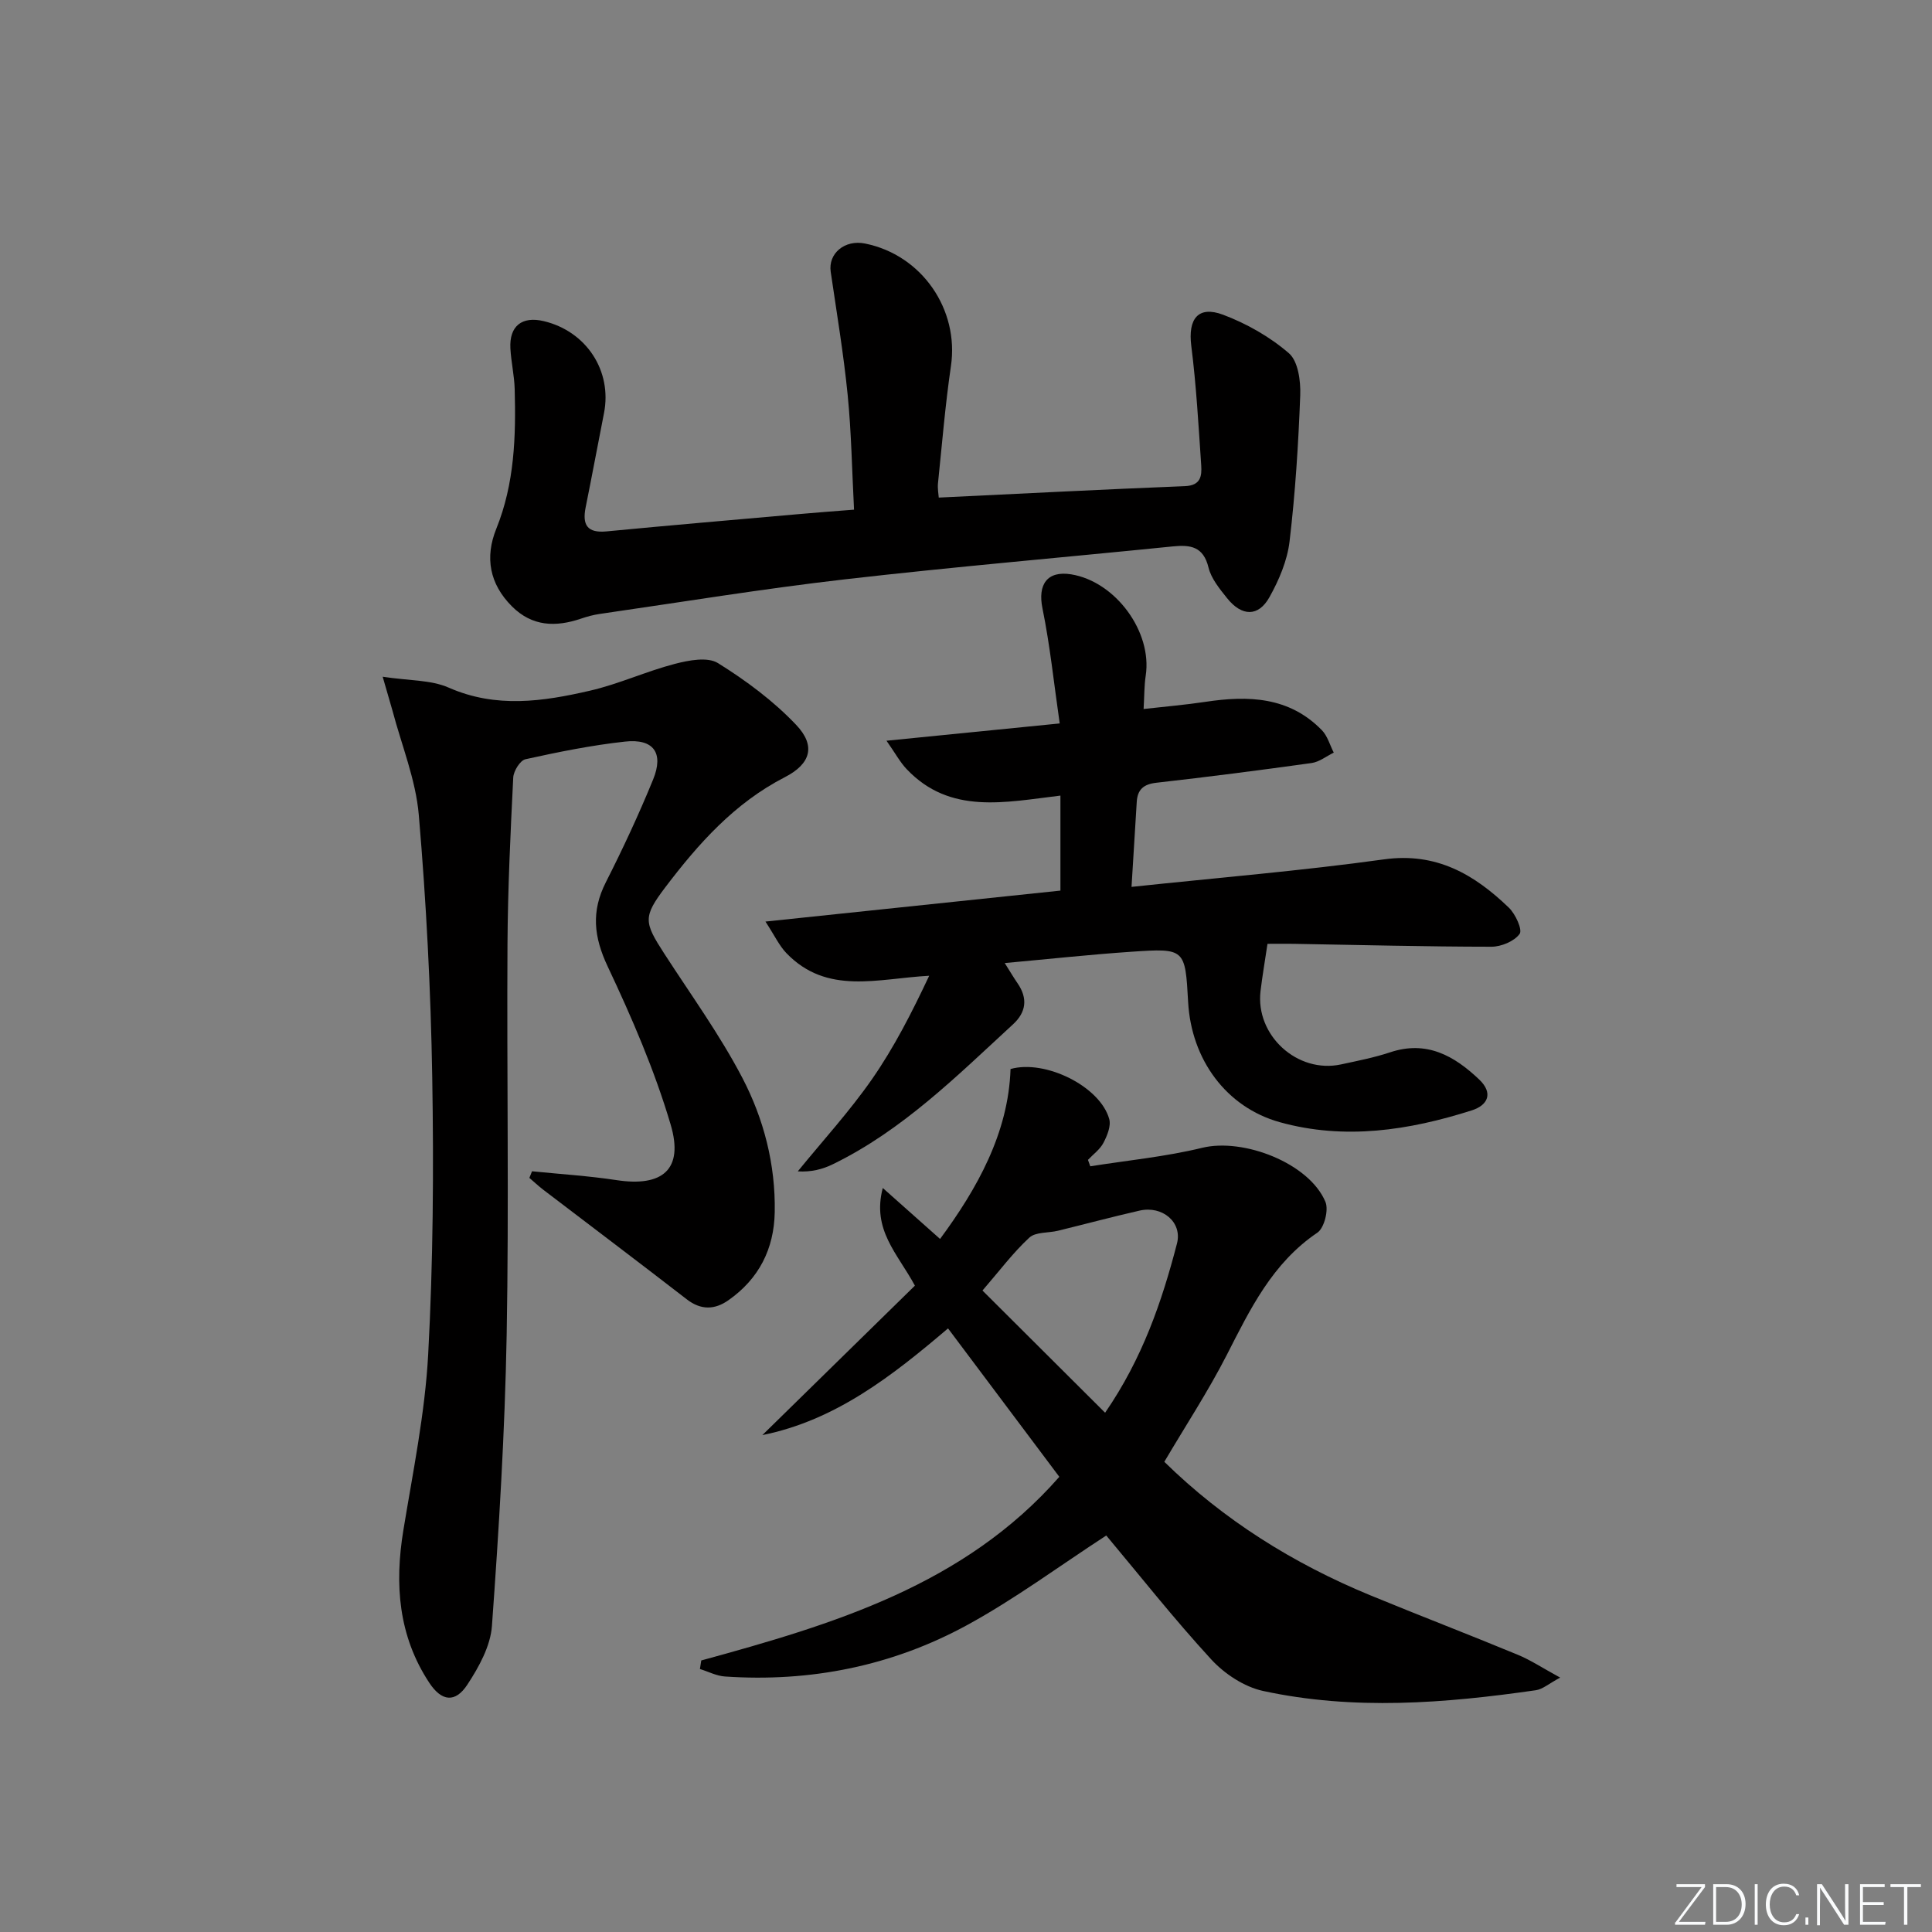 <svg enable-background="new 0 0 400 400" viewBox="0 0 400 400" xmlns="http://www.w3.org/2000/svg"><rect x="0" y="0" width="400" height="400" fill="#808080" stroke="none"/><g fill="#fafbfc"><path d="m346.9 398 5.4-7.3h-5.2v-.6h5.9v.6l-5.4 7.2h5.5l-.1.6h-6.2v-.5z"/><path d="m354.7 390.1h2.8c2.3 0 3.9 1.6 3.9 4.1s-1.6 4.3-3.9 4.3h-2.8zm.6 7.8h2c2.2 0 3.3-1.6 3.3-3.6 0-1.8-1-3.6-3.3-3.6h-2z"/><path d="m363.9 390.1v8.4h-.6v-8.4z"/><path d="m372.5 396.3c-.4 1.3-1.4 2.3-3.2 2.3-2.4 0-3.7-1.9-3.7-4.3 0-2.3 1.2-4.3 3.7-4.3 1.8 0 2.9 1 3.2 2.4h-.6c-.4-1.1-1.1-1.8-2.5-1.8-2.1 0-3 1.9-3 3.7s.9 3.7 3 3.7c1.4 0 2.1-.7 2.5-1.7z"/><path d="m373.8 398.5v-1.5h.6v1.5z"/><path d="m376.2 398.5v-8.4h1c1.3 2 4.4 6.7 4.9 7.6-.1-1.2-.1-2.4-.1-3.8v-3.8h.7v8.4h-.9c-1.2-1.9-4.4-6.8-5-7.7.1 1.1 0 2.3 0 3.9v3.9h-.6z"/><path d="m390 394.4h-4.3v3.5h4.7l-.1.6h-5.2v-8.4h5.1v.6h-4.5v3.1h4.3z"/><path d="m394.2 390.7h-2.8v-.6h6.3v.6h-2.8v7.8h-.7z"/></g><path d="m79.23 140.11c5.41.83 9.95.62 13.68 2.26 9.82 4.32 19.55 2.87 29.27.62 5.95-1.37 11.6-4 17.53-5.54 2.87-.75 6.79-1.5 8.94-.16 5.82 3.62 11.5 7.84 16.2 12.8 4.12 4.35 2.98 8.08-2.36 10.82-10.4 5.34-17.89 13.75-24.75 22.8-4.65 6.14-4.41 7.22-.22 13.71 5.49 8.5 11.48 16.76 16.15 25.69 4.47 8.55 6.91 17.99 6.73 27.85-.14 7.64-3.28 13.8-9.56 18.22-2.85 2.01-5.7 2.11-8.65-.17-9.86-7.63-19.82-15.14-29.73-22.7-.99-.76-1.91-1.63-2.86-2.44.18-.46.36-.92.55-1.37 5.83.59 11.7.95 17.48 1.83 9.54 1.46 13.98-2.2 11.22-11.5-3.32-11.22-8.02-22.11-13.03-32.72-2.89-6.13-3.45-11.41-.39-17.44 3.53-6.96 6.84-14.06 9.79-21.28 2.26-5.52.08-8.51-5.84-7.85-6.92.76-13.78 2.15-20.58 3.65-1.11.24-2.47 2.44-2.54 3.79-.57 11.47-1.12 22.94-1.19 34.42-.16 26.99.32 53.99-.17 80.98-.37 20.1-1.6 40.2-3.05 60.25-.3 4.18-2.7 8.52-5.09 12.16-2.51 3.82-5.32 3.48-7.87-.37-6.41-9.71-7.22-20.38-5.38-31.59 1.98-12.1 4.48-24.21 5.14-36.41 1.03-19.09 1.16-38.26.84-57.39-.3-18.11-1.24-36.23-2.78-54.27-.62-7.32-3.56-14.45-5.46-21.66-.49-1.75-1.01-3.46-2.02-6.99z" fill="#010000"/><path d="m145.19 343.78c27.39-7.49 54.46-15.6 74.13-38.02-7.73-10.31-15.29-20.39-23.04-30.73-11.56 9.83-23.28 19.03-38.44 22.09 10.59-10.38 21.12-20.69 31.58-30.94-3.59-6.67-8.94-11.53-6.65-20.22 4.56 4.06 8.21 7.31 11.86 10.55 7.64-10.35 14.16-21.91 14.59-35.18 7.14-2.03 18.53 3.57 20.43 10.34.41 1.45-.42 3.46-1.2 4.95-.71 1.36-2.11 2.36-3.2 3.52.16.44.32.89.48 1.33 7.73-1.23 15.58-1.98 23.17-3.83 8.54-2.08 22.15 3.16 25.52 11.2.7 1.67-.25 5.41-1.67 6.37-9.33 6.3-13.91 15.82-18.78 25.36-3.85 7.52-8.52 14.63-12.91 22.08 12.23 12 26.64 21.04 42.62 27.63 10.14 4.18 20.38 8.11 30.51 12.3 2.7 1.11 5.18 2.76 8.83 4.75-2.35 1.25-3.61 2.4-5.02 2.61-18.83 2.71-37.73 4.22-56.51.15-3.9-.85-7.97-3.54-10.72-6.53-7.76-8.44-14.88-17.48-21.73-25.65-9.68 6.29-18.89 13.14-28.87 18.58-15.5 8.44-32.4 11.82-50.09 10.61-1.75-.12-3.45-1.02-5.17-1.55.09-.58.18-1.17.28-1.77zm83.61-51.29c7.74-11.25 11.75-22.99 14.88-35.03 1.15-4.42-3.03-7.89-7.73-6.82-5.66 1.29-11.26 2.79-16.9 4.17-2 .49-4.63.22-5.94 1.43-3.37 3.11-6.16 6.86-9.7 10.95 8.44 8.4 16.65 16.59 25.39 25.3z" fill="#010000"/><path d="m234.27 183.62c17.98-1.91 35.2-3.33 52.29-5.7 10.83-1.5 18.68 3.12 25.83 10 1.37 1.32 2.86 4.57 2.23 5.44-1.11 1.53-3.81 2.65-5.84 2.65-13.64-.01-27.29-.37-40.93-.6-1.8-.03-3.61 0-5.43 0-.53 3.58-1.07 6.67-1.44 9.78-1.09 9.19 7.65 17.15 16.69 15.18 3.4-.74 6.84-1.4 10.14-2.5 7.56-2.52 13.28.72 18.44 5.63 2.95 2.81 1.84 5.32-1.56 6.4-13.01 4.14-26.29 6.17-39.71 2.44-11.12-3.09-18.33-12.99-18.99-24.88-.61-11.05-.62-11.17-11.76-10.41-8.55.58-17.08 1.51-26.21 2.34 1.13 1.8 1.86 3.03 2.67 4.21 2.14 3.12 1.76 5.98-.96 8.48-11.62 10.69-22.85 21.92-37.29 28.96-2.13 1.04-4.47 1.65-7.27 1.48 5.17-6.35 10.73-12.42 15.39-19.12 4.58-6.59 8.25-13.81 11.82-21.38-10.65.57-21.14 4.07-29.57-4.69-1.47-1.53-2.41-3.58-4.33-6.53 21.24-2.23 41.02-4.3 61.07-6.41 0-6.29 0-12.68 0-19.67-11.43 1.36-22.81 4-31.8-5.44-1.38-1.44-2.35-3.27-4.21-5.92 12.47-1.24 23.58-2.35 35.86-3.58-1.2-8.29-2-16.14-3.57-23.83-1.01-4.94.98-7.84 5.94-7.04 9.19 1.49 16.82 11.9 15.44 20.96-.32 2.1-.28 4.26-.44 6.92 4.4-.5 8.61-.85 12.79-1.48 8.88-1.34 17.35-1.08 24.12 5.87 1.17 1.2 1.66 3.08 2.46 4.64-1.53.75-3 1.94-4.61 2.16-10.69 1.49-21.39 2.87-32.12 4.08-2.67.3-3.91 1.42-4.06 3.98-.35 5.62-.69 11.22-1.08 17.58z" fill="#010000"/><path d="m176.82 105.52c-.43-8.21-.55-16.01-1.32-23.76-.85-8.53-2.27-17-3.51-25.48-.56-3.8 2.89-6.71 7.1-5.86 11.77 2.36 19.52 13.65 17.79 25.38-1.18 8.04-1.84 16.16-2.68 24.25-.11 1.1.11 2.23.16 2.97 17.2-.82 34.08-1.7 50.98-2.37 3.27-.13 3.5-2.11 3.36-4.29-.56-8.27-1.02-16.56-2.06-24.77-.7-5.55 1.4-8.37 6.58-6.43 4.89 1.84 9.7 4.57 13.63 7.97 1.91 1.65 2.46 5.74 2.35 8.68-.38 10.11-1.02 20.23-2.21 30.28-.47 3.97-2.18 8-4.16 11.54-2.29 4.11-5.73 4.03-8.78.21-1.54-1.93-3.28-4.04-3.84-6.33-1.06-4.38-3.75-4.75-7.41-4.38-22.64 2.29-45.32 4.22-67.92 6.82-16.96 1.95-33.82 4.72-50.72 7.16-1.31.19-2.61.54-3.86.97-5.25 1.78-10.12 1.65-14.31-2.54-4.65-4.65-5.63-10.14-3.24-16.06 3.78-9.35 4.08-19.1 3.81-28.94-.08-2.81-.74-5.61-.89-8.42-.24-4.63 2.4-6.71 6.92-5.63 8.82 2.1 14.18 10.31 12.46 19.05-1.28 6.5-2.49 13.02-3.8 19.51-.72 3.61.31 5.35 4.32 4.97 13.23-1.27 26.48-2.4 39.72-3.57 3.61-.33 7.24-.59 11.53-.93z" fill="#010000"/></svg>